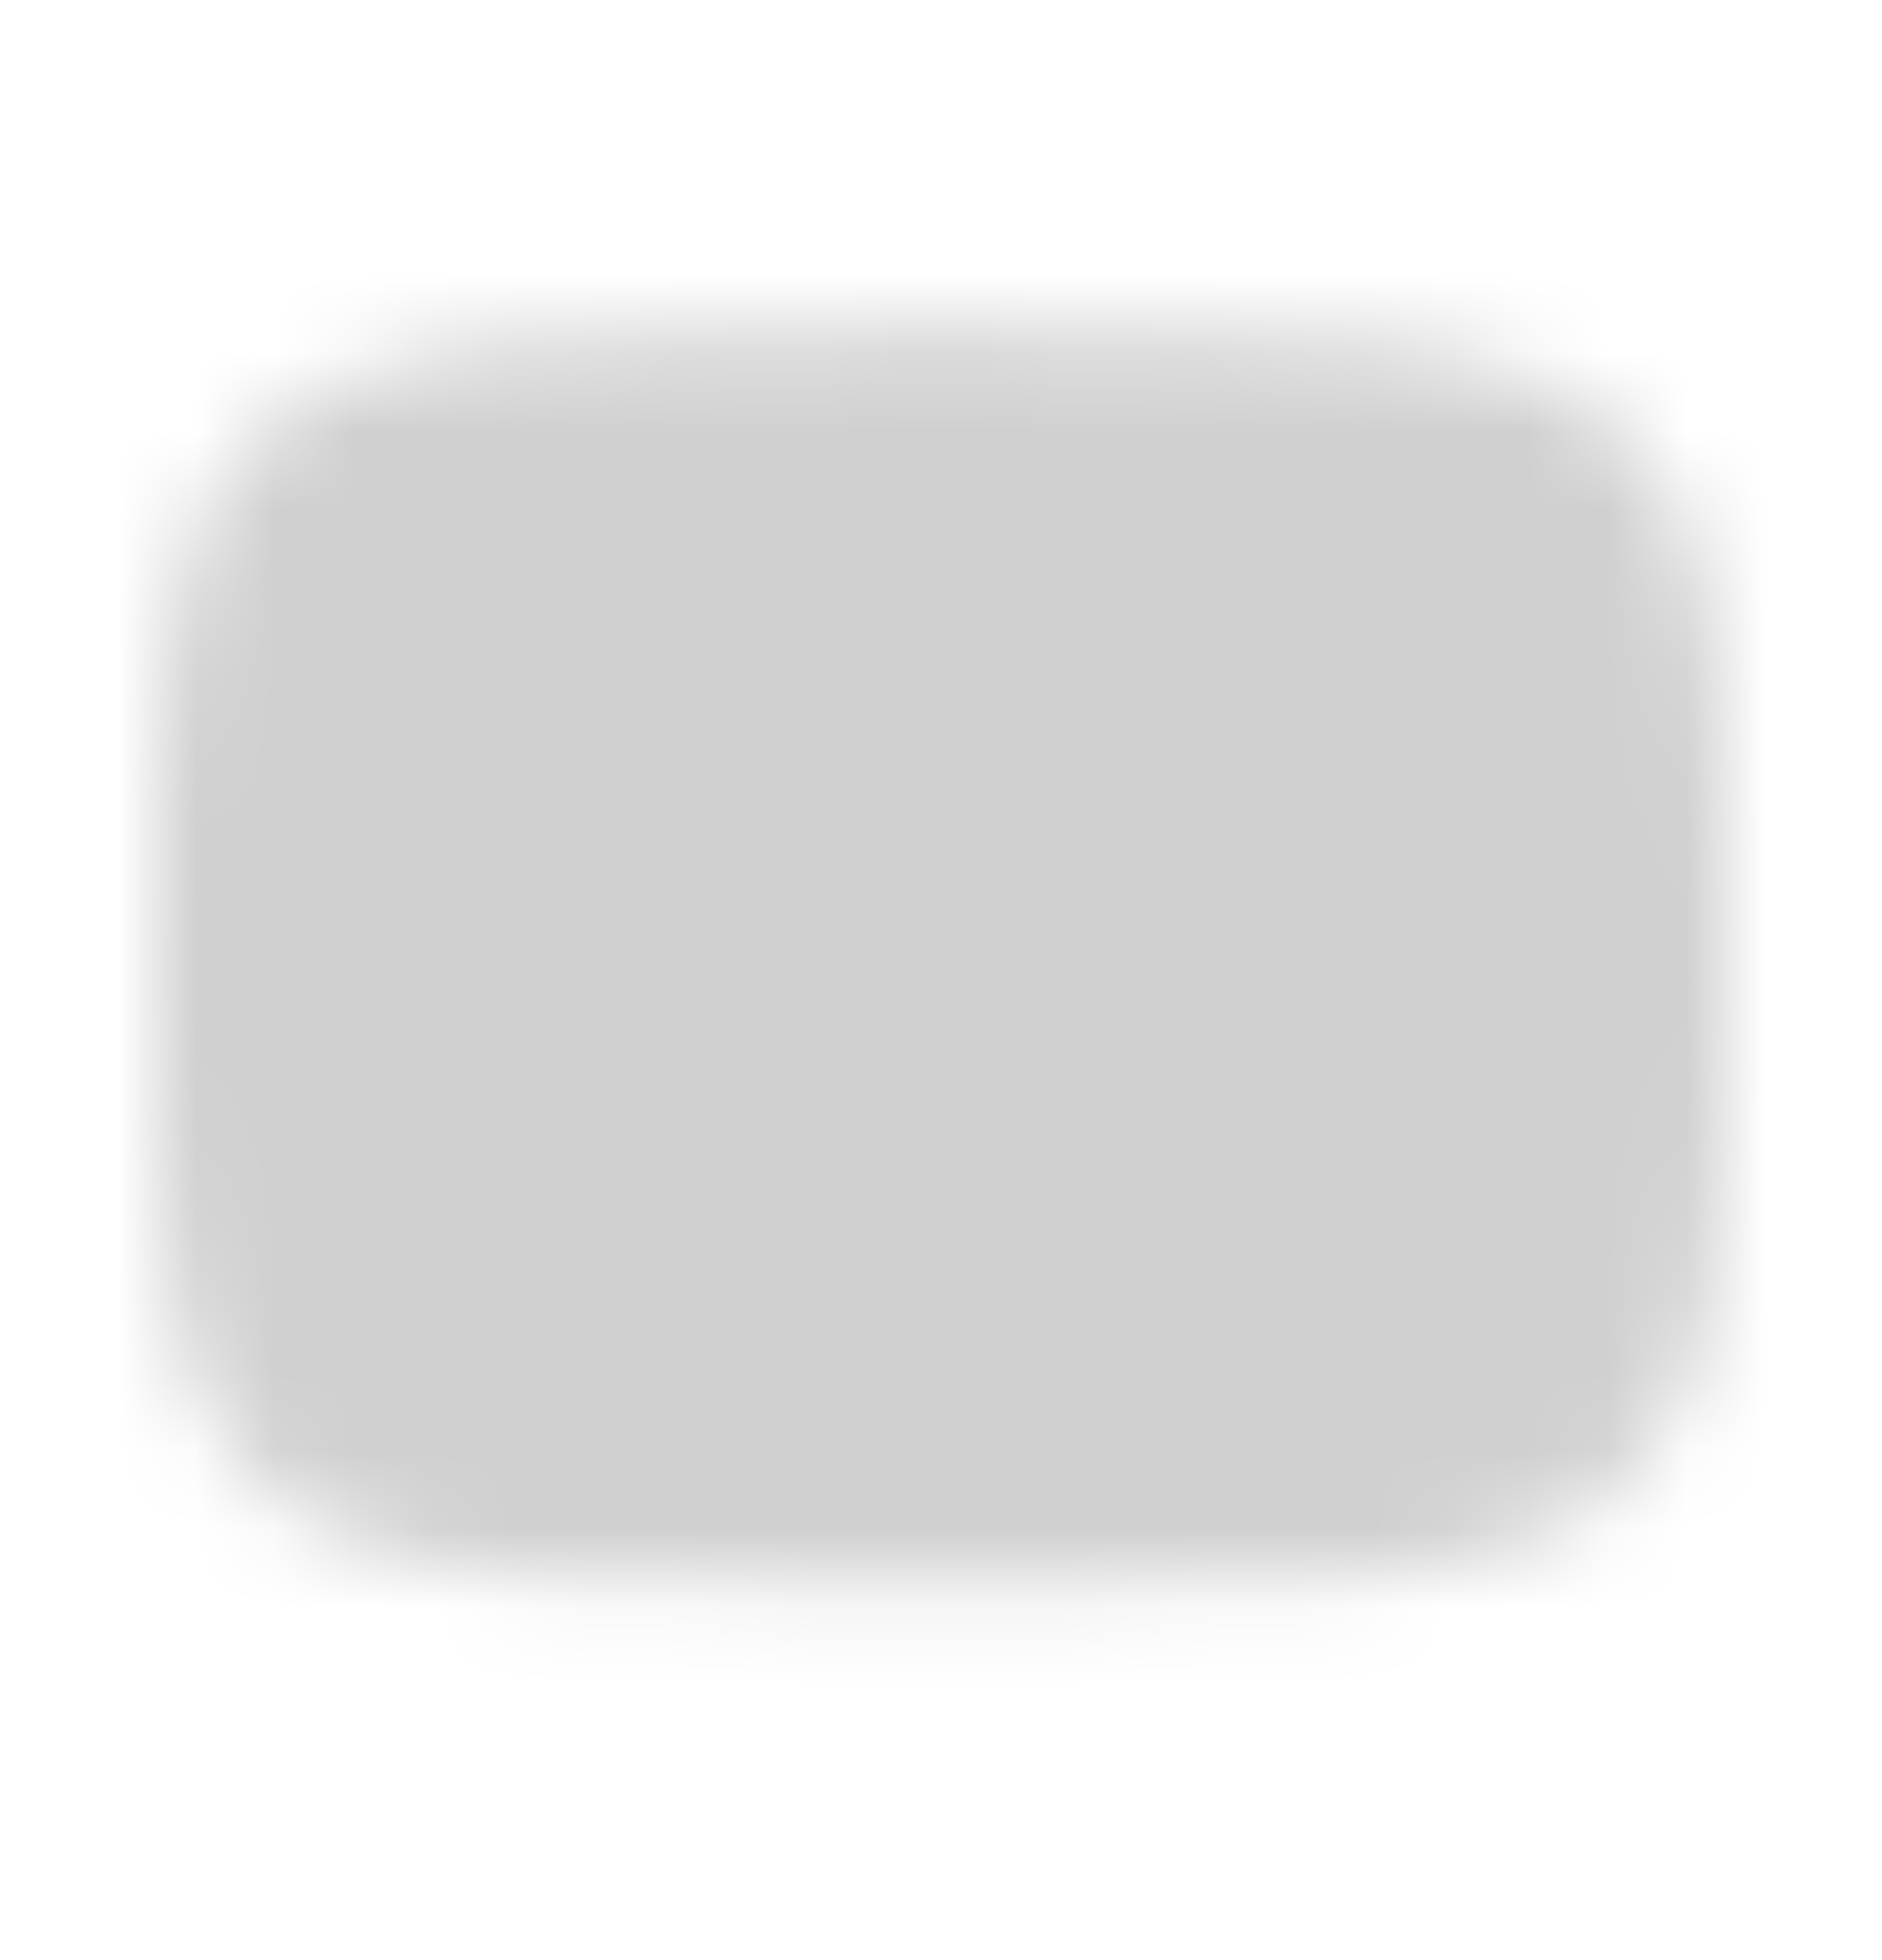 <svg width="24" height="25" viewBox="0 0 24 25" fill="none" xmlns="http://www.w3.org/2000/svg">
<mask id="mask0_2023_5751" style="mask-type:luminance" maskUnits="userSpaceOnUse" x="2" y="4" width="20" height="17">
<path d="M12 5.217C21 5.217 21 5.217 21 12.217C21 19.217 21 19.217 12 19.217C3 19.217 3 19.217 3 12.217C3 5.217 3 5.217 12 5.217Z" fill="white" stroke="white" stroke-width="2" stroke-linecap="round" stroke-linejoin="round"/>
<path d="M10 8.717L16 12.217L10 15.717V8.717Z" fill="black"/>
</mask>
<g mask="url(#mask0_2023_5751)">
<path d="M24 0.217H0V24.217H24V0.217Z" fill="#D0D0D0"/>
</g>
</svg>

